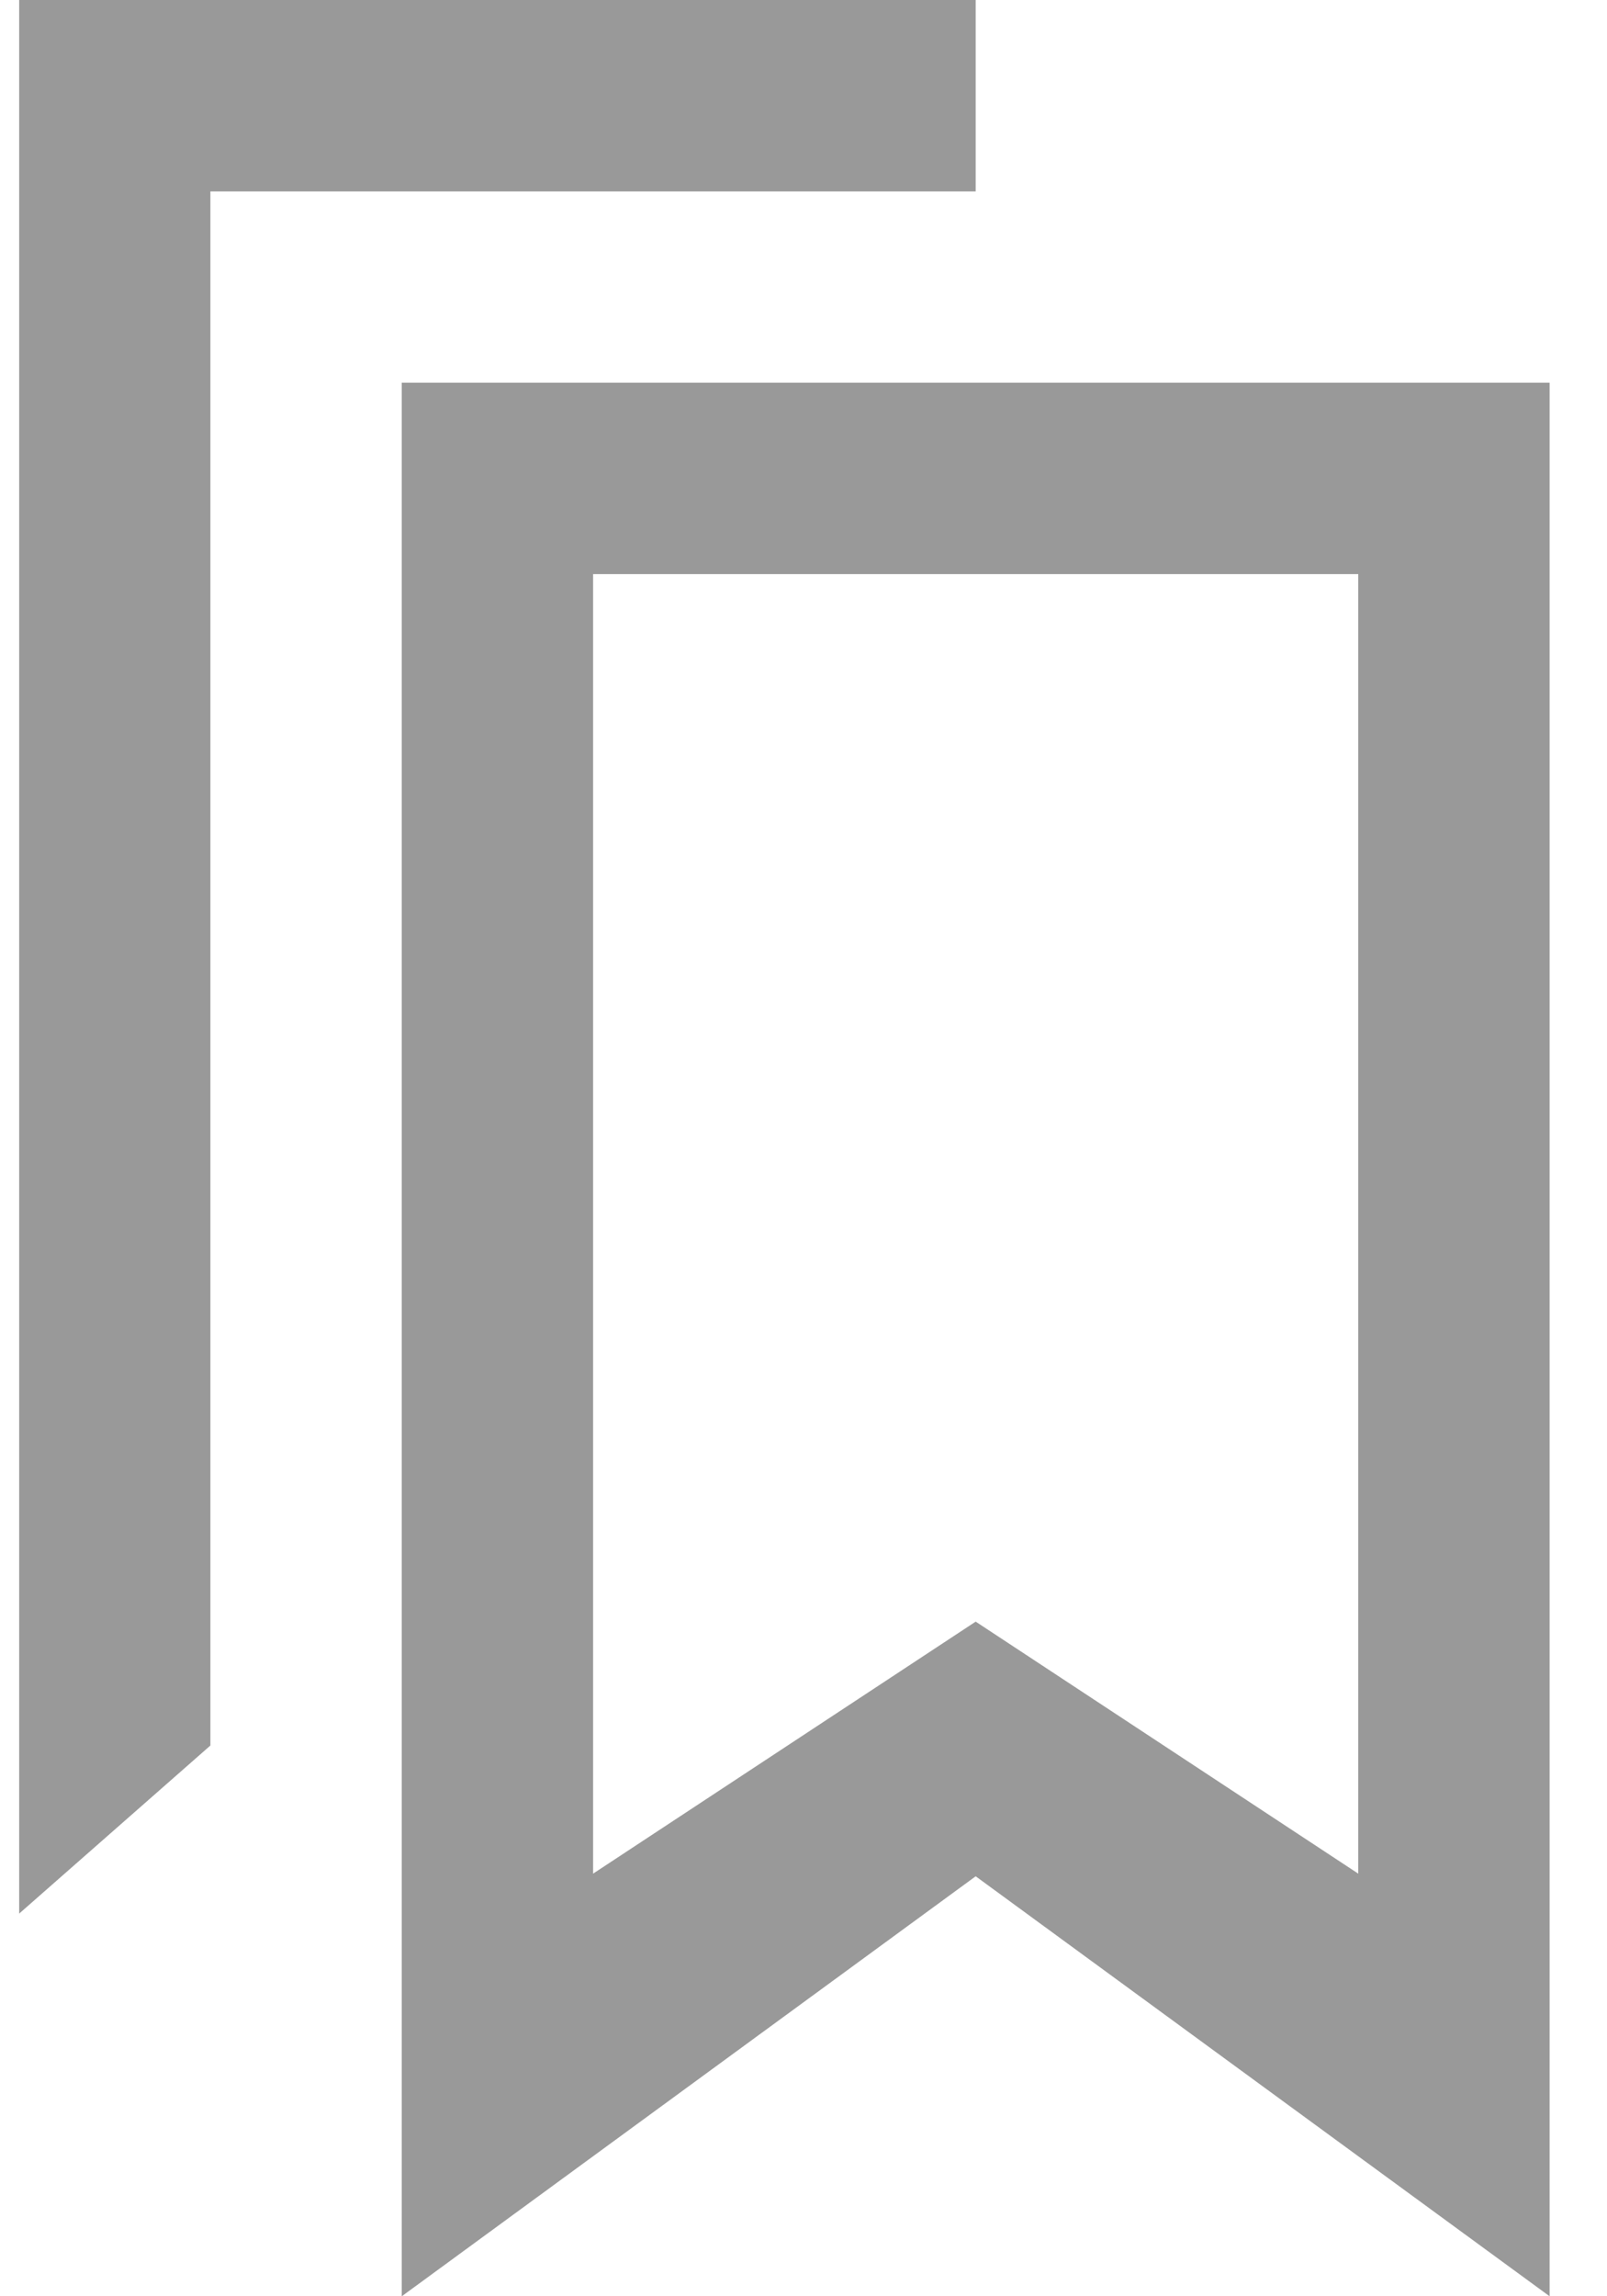 <svg width="14" height="20" viewBox="0 0 14 20" fill="none" xmlns="http://www.w3.org/2000/svg">
<path d="M11.833 5V16.319L8.5 14.124L5.167 16.319V5H11.833ZM13.5 3.333H3.5V20L8.5 16.342L13.5 20V3.333ZM1.833 1.667H8.5V0H0.167V16.667L1.833 15.203V1.667Z" fill="#999999"/>
</svg>

